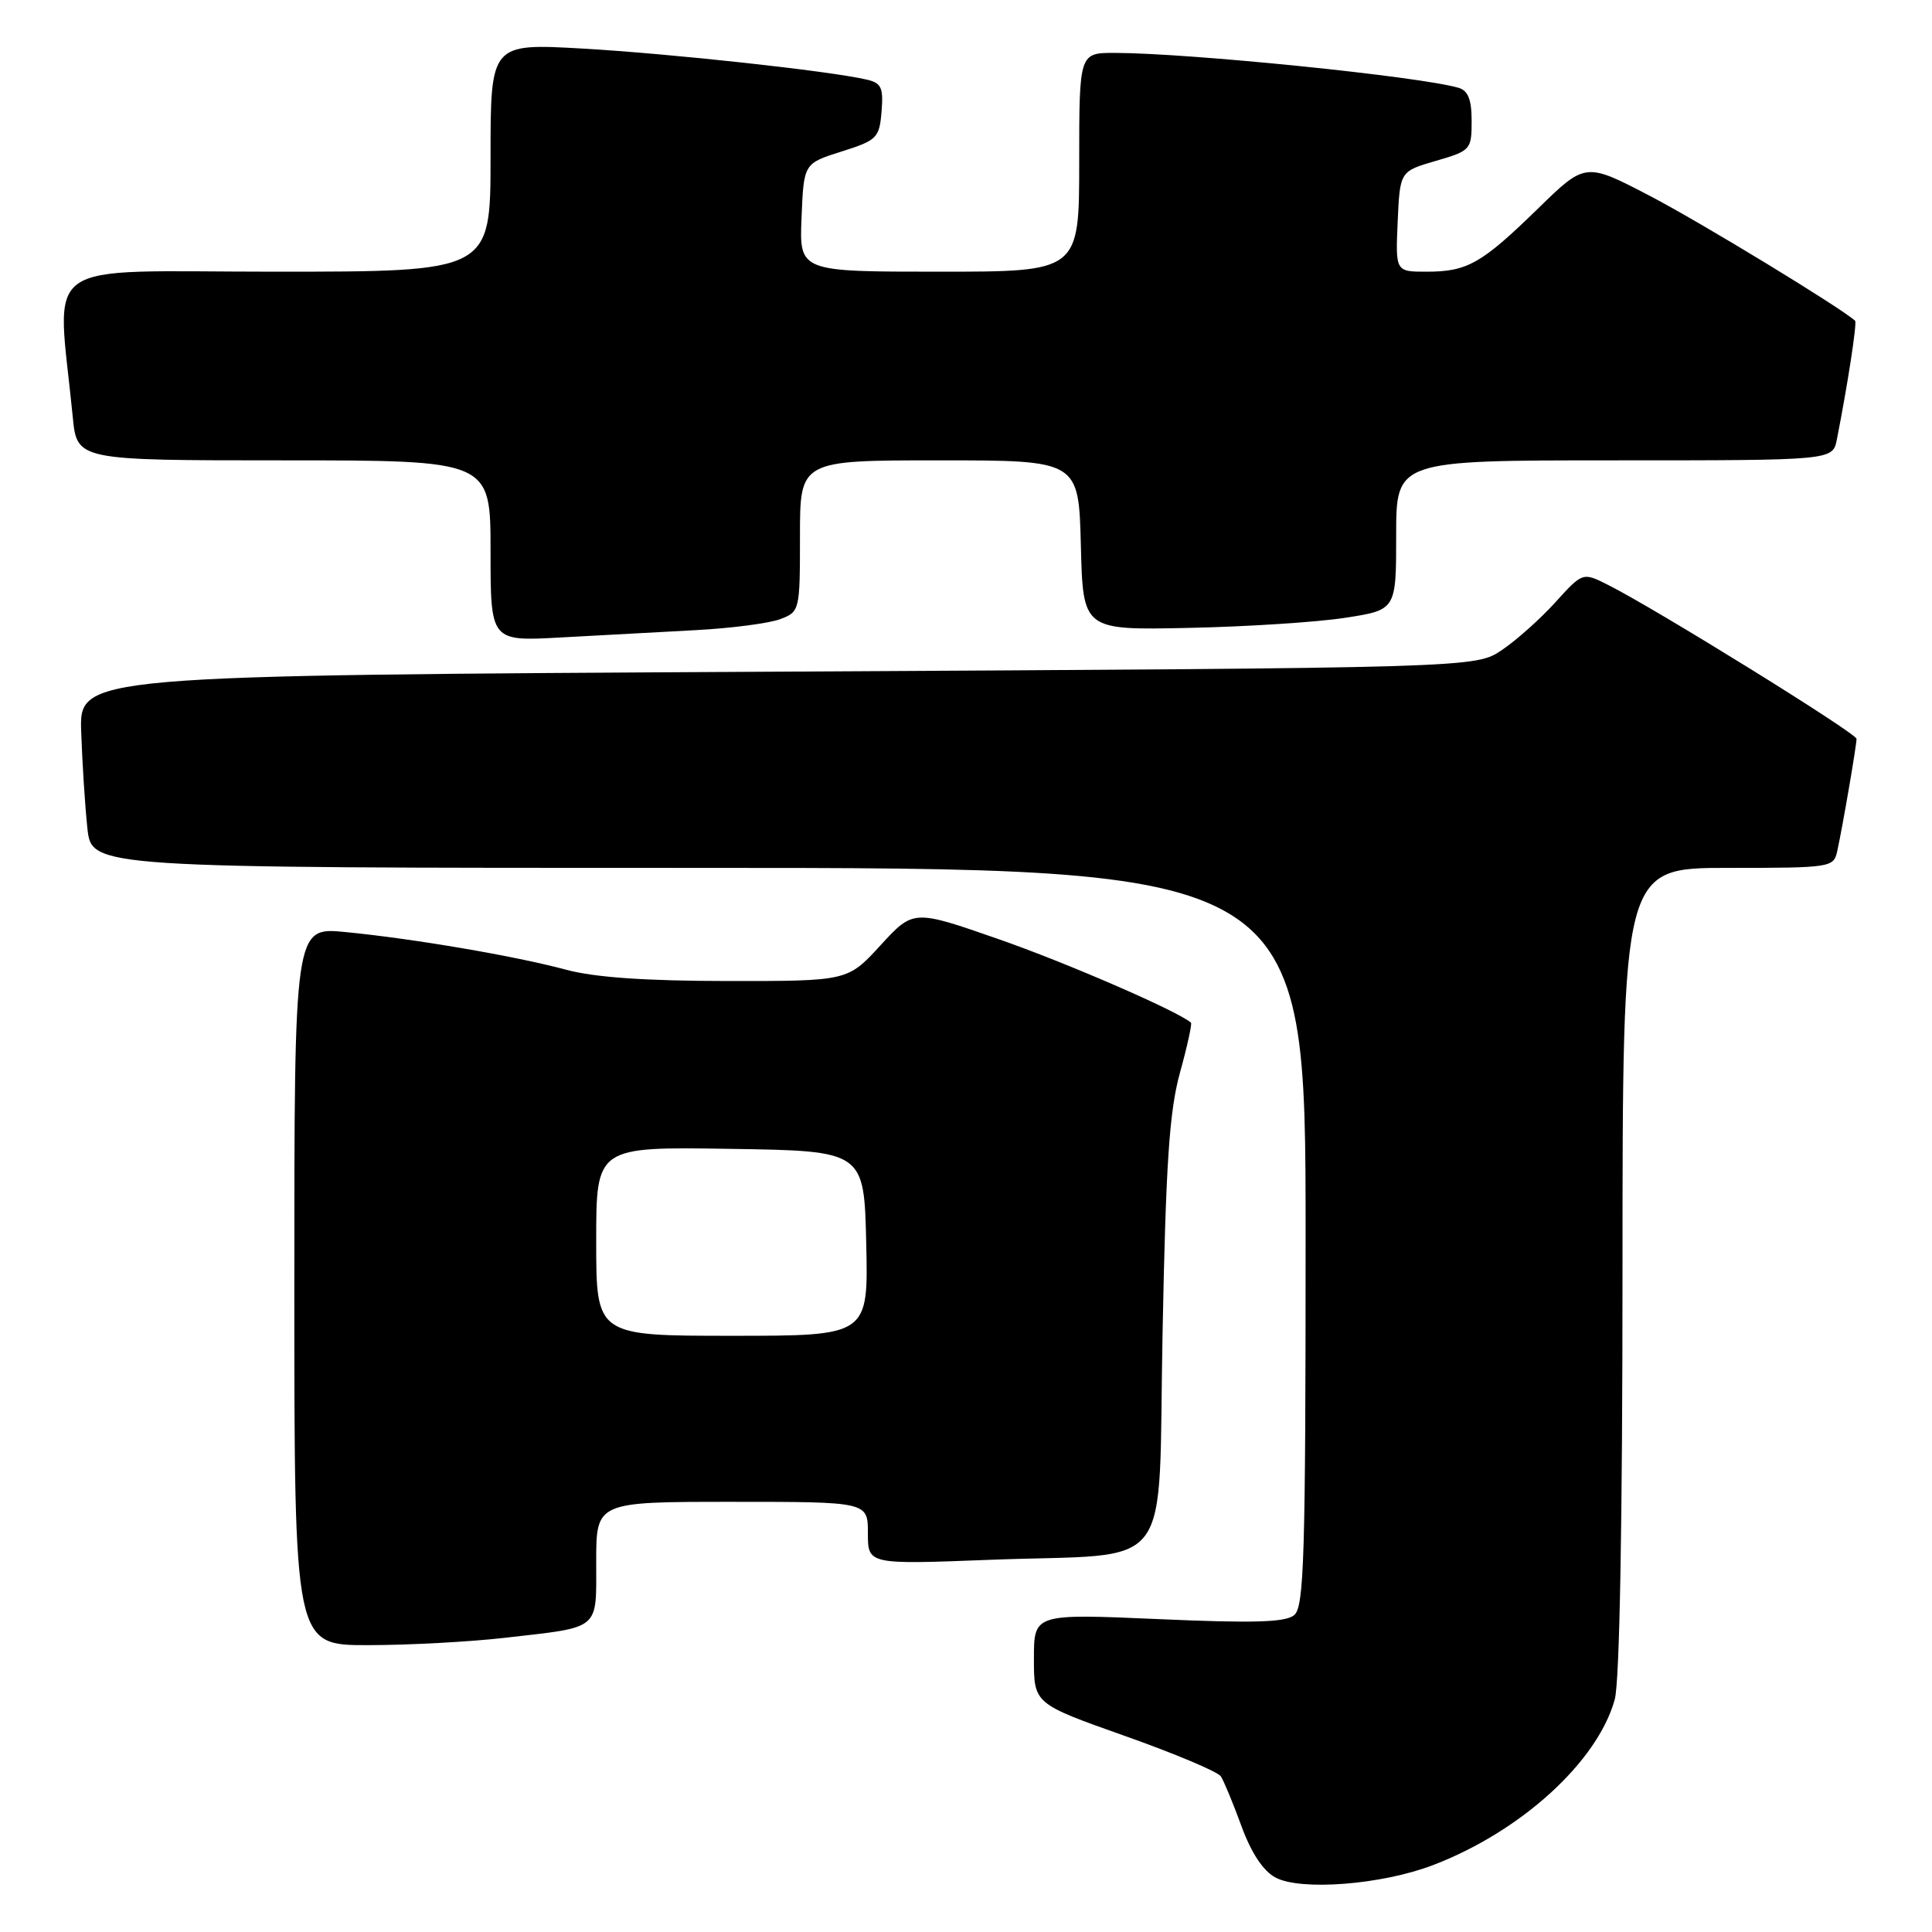 <?xml version="1.0" encoding="UTF-8" standalone="no"?>
<!DOCTYPE svg PUBLIC "-//W3C//DTD SVG 1.1//EN" "http://www.w3.org/Graphics/SVG/1.1/DTD/svg11.dtd" >
<svg xmlns="http://www.w3.org/2000/svg" xmlns:xlink="http://www.w3.org/1999/xlink" version="1.1" viewBox="0 0 256 256">
 <g >
 <path fill="currentColor"
d=" M 189.82 247.16 C 201.48 242.73 211.67 233.47 213.96 225.20 C 214.61 222.88 214.99 201.65 214.99 168.25 C 215.00 115.00 215.00 115.00 228.98 115.00 C 242.67 115.00 242.97 114.95 243.45 112.75 C 244.15 109.58 246.00 98.78 246.00 97.90 C 246.00 97.17 219.48 80.73 213.11 77.52 C 209.72 75.81 209.72 75.81 206.11 79.79 C 204.13 81.98 200.93 84.84 199.00 86.14 C 195.50 88.50 195.50 88.50 103.00 89.00 C 10.50 89.50 10.50 89.50 10.76 97.00 C 10.90 101.12 11.27 106.86 11.58 109.75 C 12.14 115.00 12.14 115.00 92.57 115.00 C 173.00 115.00 173.00 115.00 173.00 163.88 C 173.00 206.29 172.80 212.92 171.49 214.01 C 170.33 214.97 166.12 215.10 153.49 214.54 C 137.00 213.82 137.00 213.82 137.00 219.79 C 137.00 225.75 137.00 225.75 149.02 230.01 C 155.63 232.35 161.37 234.76 161.77 235.38 C 162.17 235.99 163.40 238.96 164.50 241.97 C 165.80 245.53 167.38 247.91 169.00 248.78 C 172.36 250.57 183.04 249.74 189.82 247.16 Z  M 66.87 217.02 C 79.70 215.55 79.00 216.13 79.00 206.93 C 79.00 199.00 79.00 199.00 97.00 199.00 C 115.00 199.00 115.00 199.00 115.00 203.15 C 115.00 207.31 115.00 207.31 131.25 206.68 C 156.06 205.73 153.40 209.26 154.05 176.43 C 154.48 154.11 154.95 147.22 156.35 142.14 C 157.32 138.64 157.97 135.66 157.81 135.51 C 156.10 133.99 141.19 127.52 132.26 124.42 C 121.03 120.51 121.03 120.51 116.67 125.26 C 112.32 130.00 112.32 130.00 96.41 129.99 C 85.52 129.98 78.76 129.51 75.00 128.49 C 68.27 126.68 54.82 124.38 45.75 123.50 C 39.00 122.84 39.00 122.84 39.00 170.42 C 39.00 218.00 39.00 218.00 48.75 217.99 C 54.11 217.99 62.26 217.55 66.87 217.02 Z  M 92.13 83.50 C 96.88 83.25 101.95 82.59 103.38 82.04 C 105.97 81.06 106.00 80.92 106.00 71.02 C 106.00 61.00 106.00 61.00 124.47 61.00 C 142.93 61.00 142.93 61.00 143.22 72.25 C 143.50 83.50 143.50 83.50 157.50 83.20 C 165.20 83.04 174.54 82.44 178.25 81.86 C 185.00 80.82 185.00 80.82 185.00 70.91 C 185.00 61.00 185.00 61.00 213.92 61.00 C 242.84 61.00 242.84 61.00 243.39 58.25 C 244.81 51.07 246.09 42.76 245.81 42.50 C 243.96 40.80 225.39 29.49 218.70 26.00 C 210.08 21.50 210.08 21.50 203.79 27.64 C 196.30 34.94 194.43 36.00 189.02 36.00 C 184.91 36.00 184.91 36.00 185.20 29.35 C 185.50 22.70 185.50 22.70 190.25 21.32 C 194.87 19.98 195.00 19.83 195.00 16.04 C 195.00 13.18 194.53 12.00 193.25 11.63 C 188.05 10.12 157.60 7.03 147.75 7.01 C 143.00 7.00 143.00 7.00 143.00 21.50 C 143.00 36.00 143.00 36.00 124.46 36.00 C 105.91 36.00 105.91 36.00 106.21 28.83 C 106.50 21.66 106.50 21.66 111.50 20.08 C 116.21 18.59 116.52 18.29 116.81 14.78 C 117.07 11.60 116.79 10.99 114.81 10.54 C 109.84 9.39 88.89 7.11 77.25 6.44 C 65.00 5.74 65.00 5.74 65.00 20.87 C 65.00 36.00 65.00 36.00 36.42 36.00 C 4.58 36.00 7.55 33.87 9.64 55.25 C 10.20 61.00 10.20 61.00 37.60 61.00 C 65.00 61.00 65.00 61.00 65.00 72.99 C 65.00 84.98 65.00 84.98 74.25 84.47 C 79.34 84.19 87.39 83.76 92.13 83.50 Z  M 79.00 164.48 C 79.00 151.95 79.00 151.95 96.75 152.23 C 114.50 152.50 114.50 152.50 114.78 164.75 C 115.06 177.00 115.06 177.00 97.03 177.00 C 79.00 177.00 79.00 177.00 79.00 164.48 Z "/>
</g>
</svg>